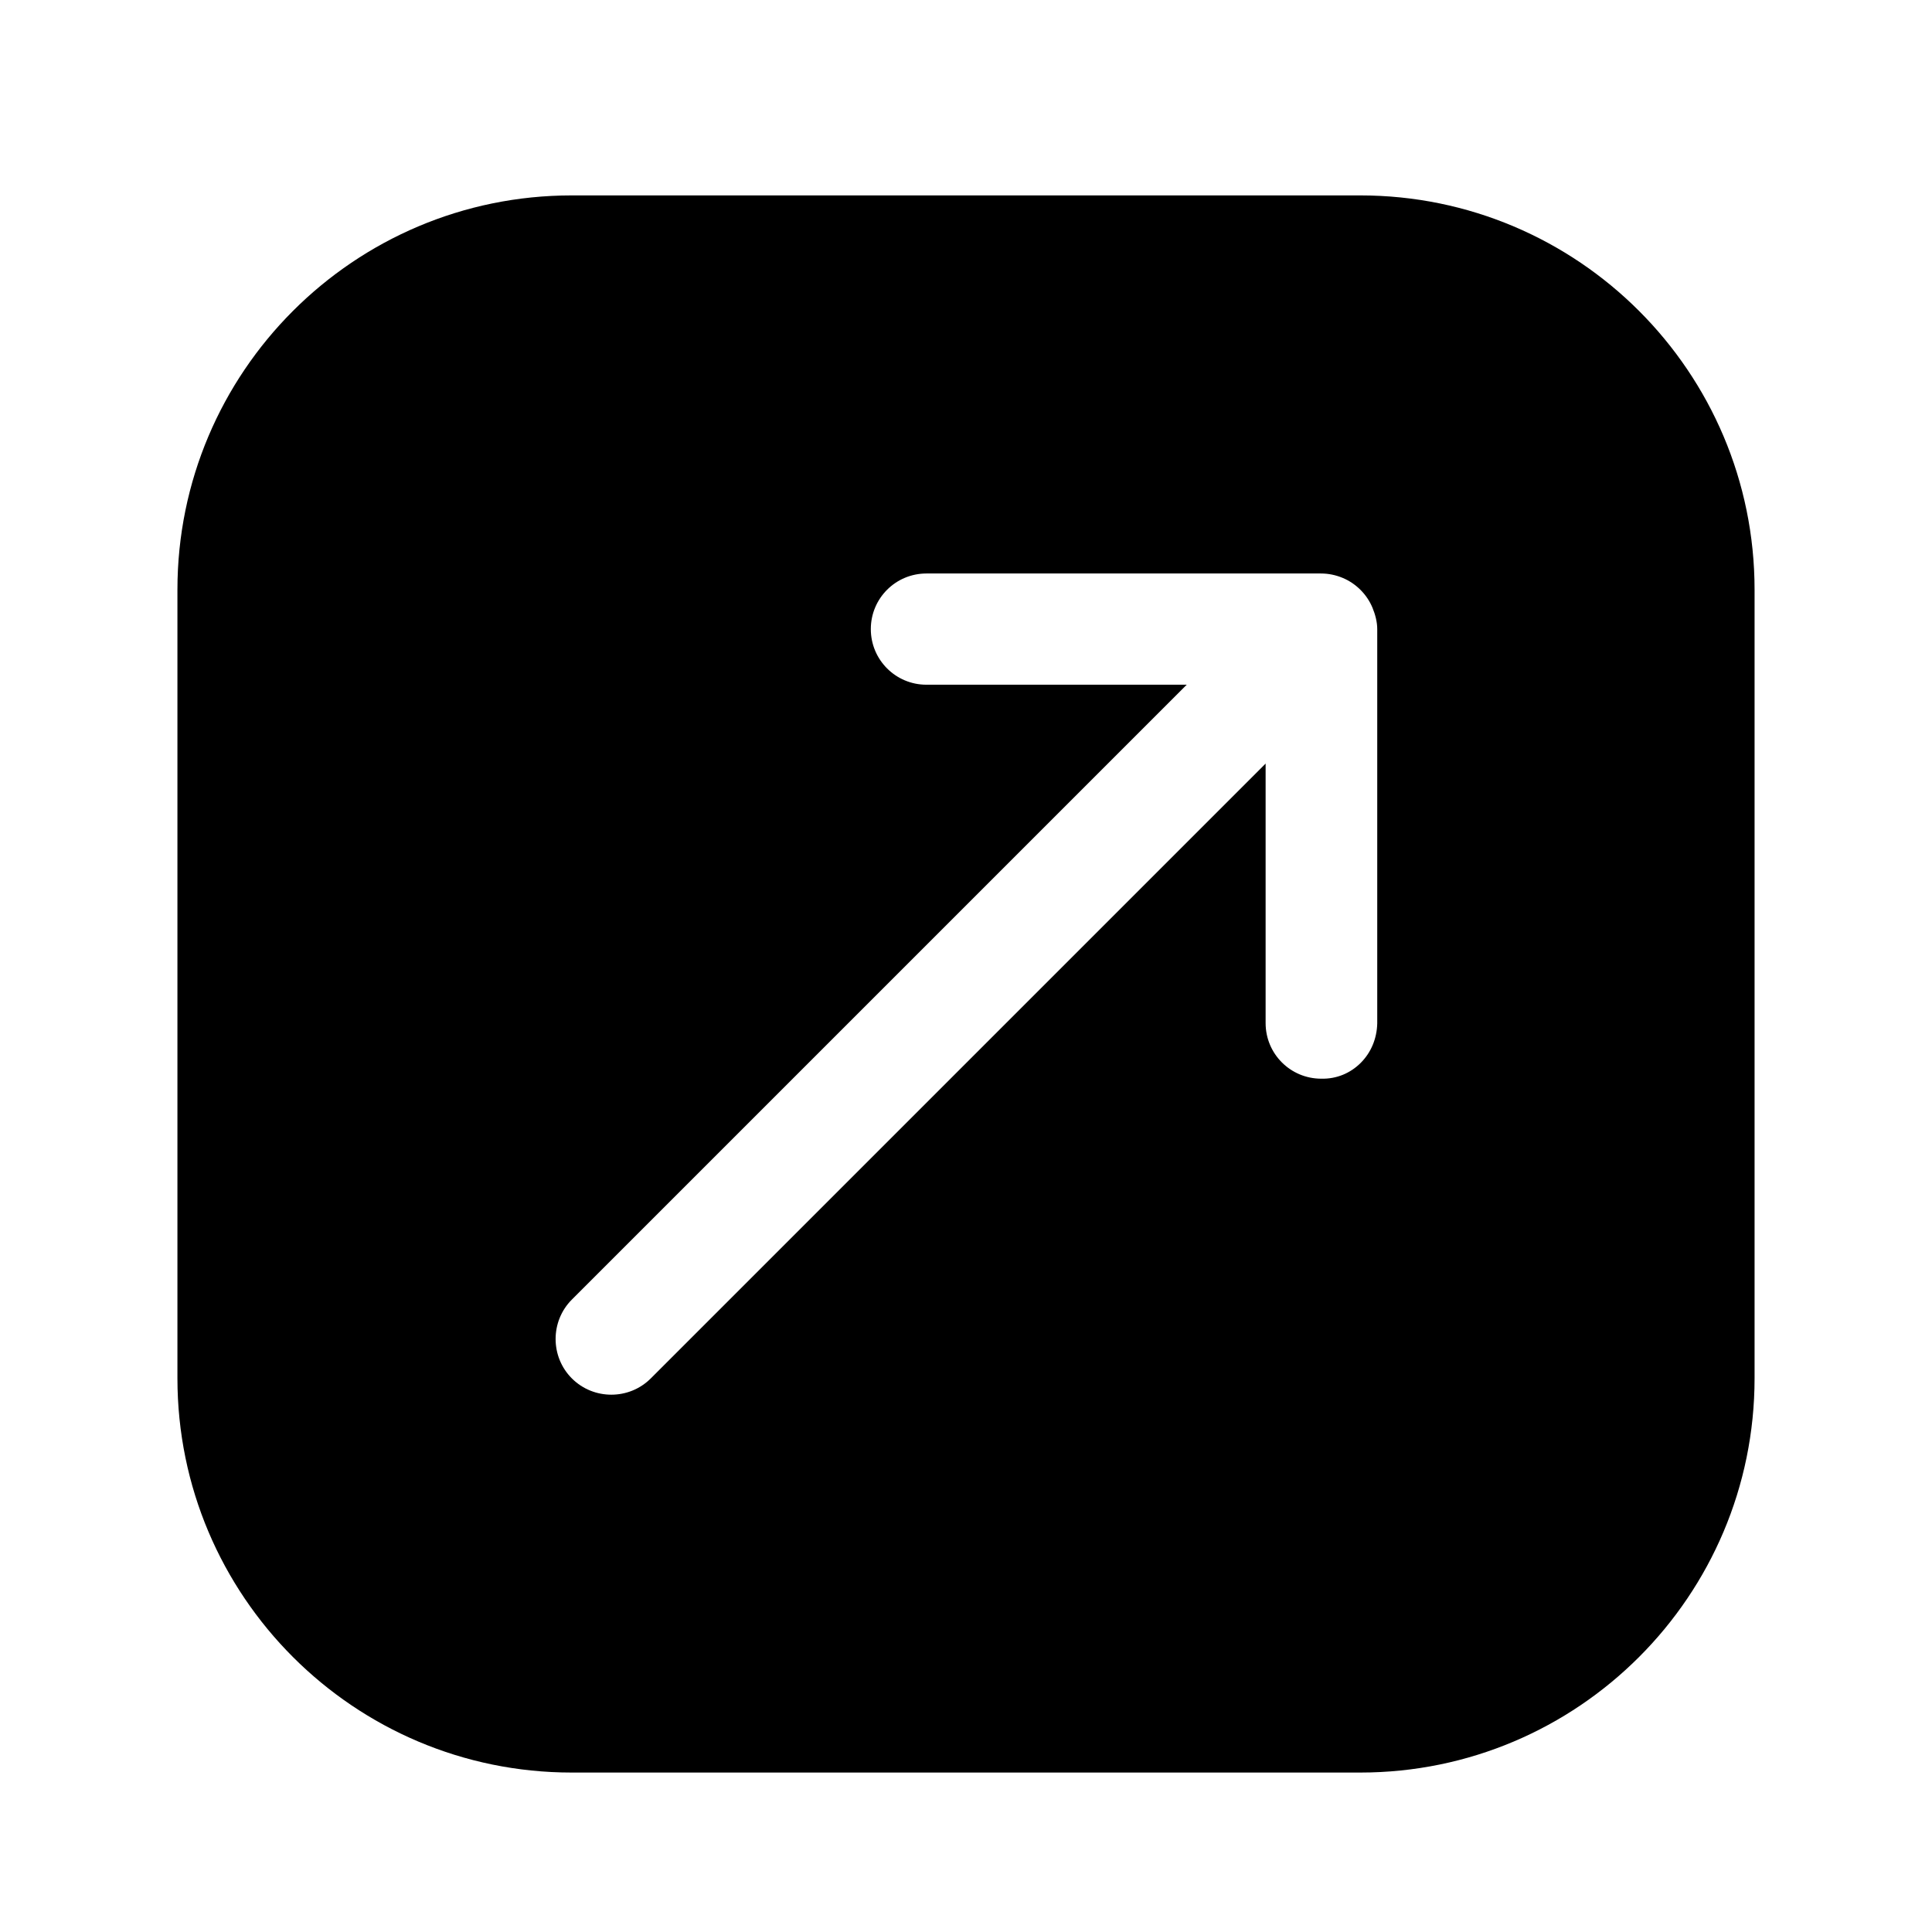 <svg width="49" height="49" viewBox="0 0 49 49" fill="none" xmlns="http://www.w3.org/2000/svg">
<path fill-rule="evenodd" clip-rule="evenodd" d="M14.5 4.956H34.5C40.02 4.956 44.5 9.436 44.5 14.956V34.956C44.5 40.476 40.02 44.956 34.5 44.956H14.5C8.98 44.956 4.5 40.476 4.5 34.956V14.956C4.5 9.436 8.98 4.956 14.5 4.956ZM34.049 14.655C34.389 14.795 34.67 15.075 34.81 15.415C34.88 15.585 34.93 15.775 34.93 15.955L34.93 25.958C34.92 26.348 34.77 26.698 34.51 26.958C34.249 27.218 33.899 27.368 33.509 27.358C32.729 27.358 32.099 26.728 32.099 25.948V19.366L16.505 34.96C15.955 35.51 15.055 35.51 14.504 34.96C13.954 34.41 13.954 33.51 14.504 32.96L30.098 17.366H23.497C22.716 17.366 22.086 16.735 22.086 15.955C22.086 15.175 22.716 14.545 23.497 14.545H33.499C33.699 14.545 33.879 14.585 34.049 14.655Z" fill="black"/>
</svg>
